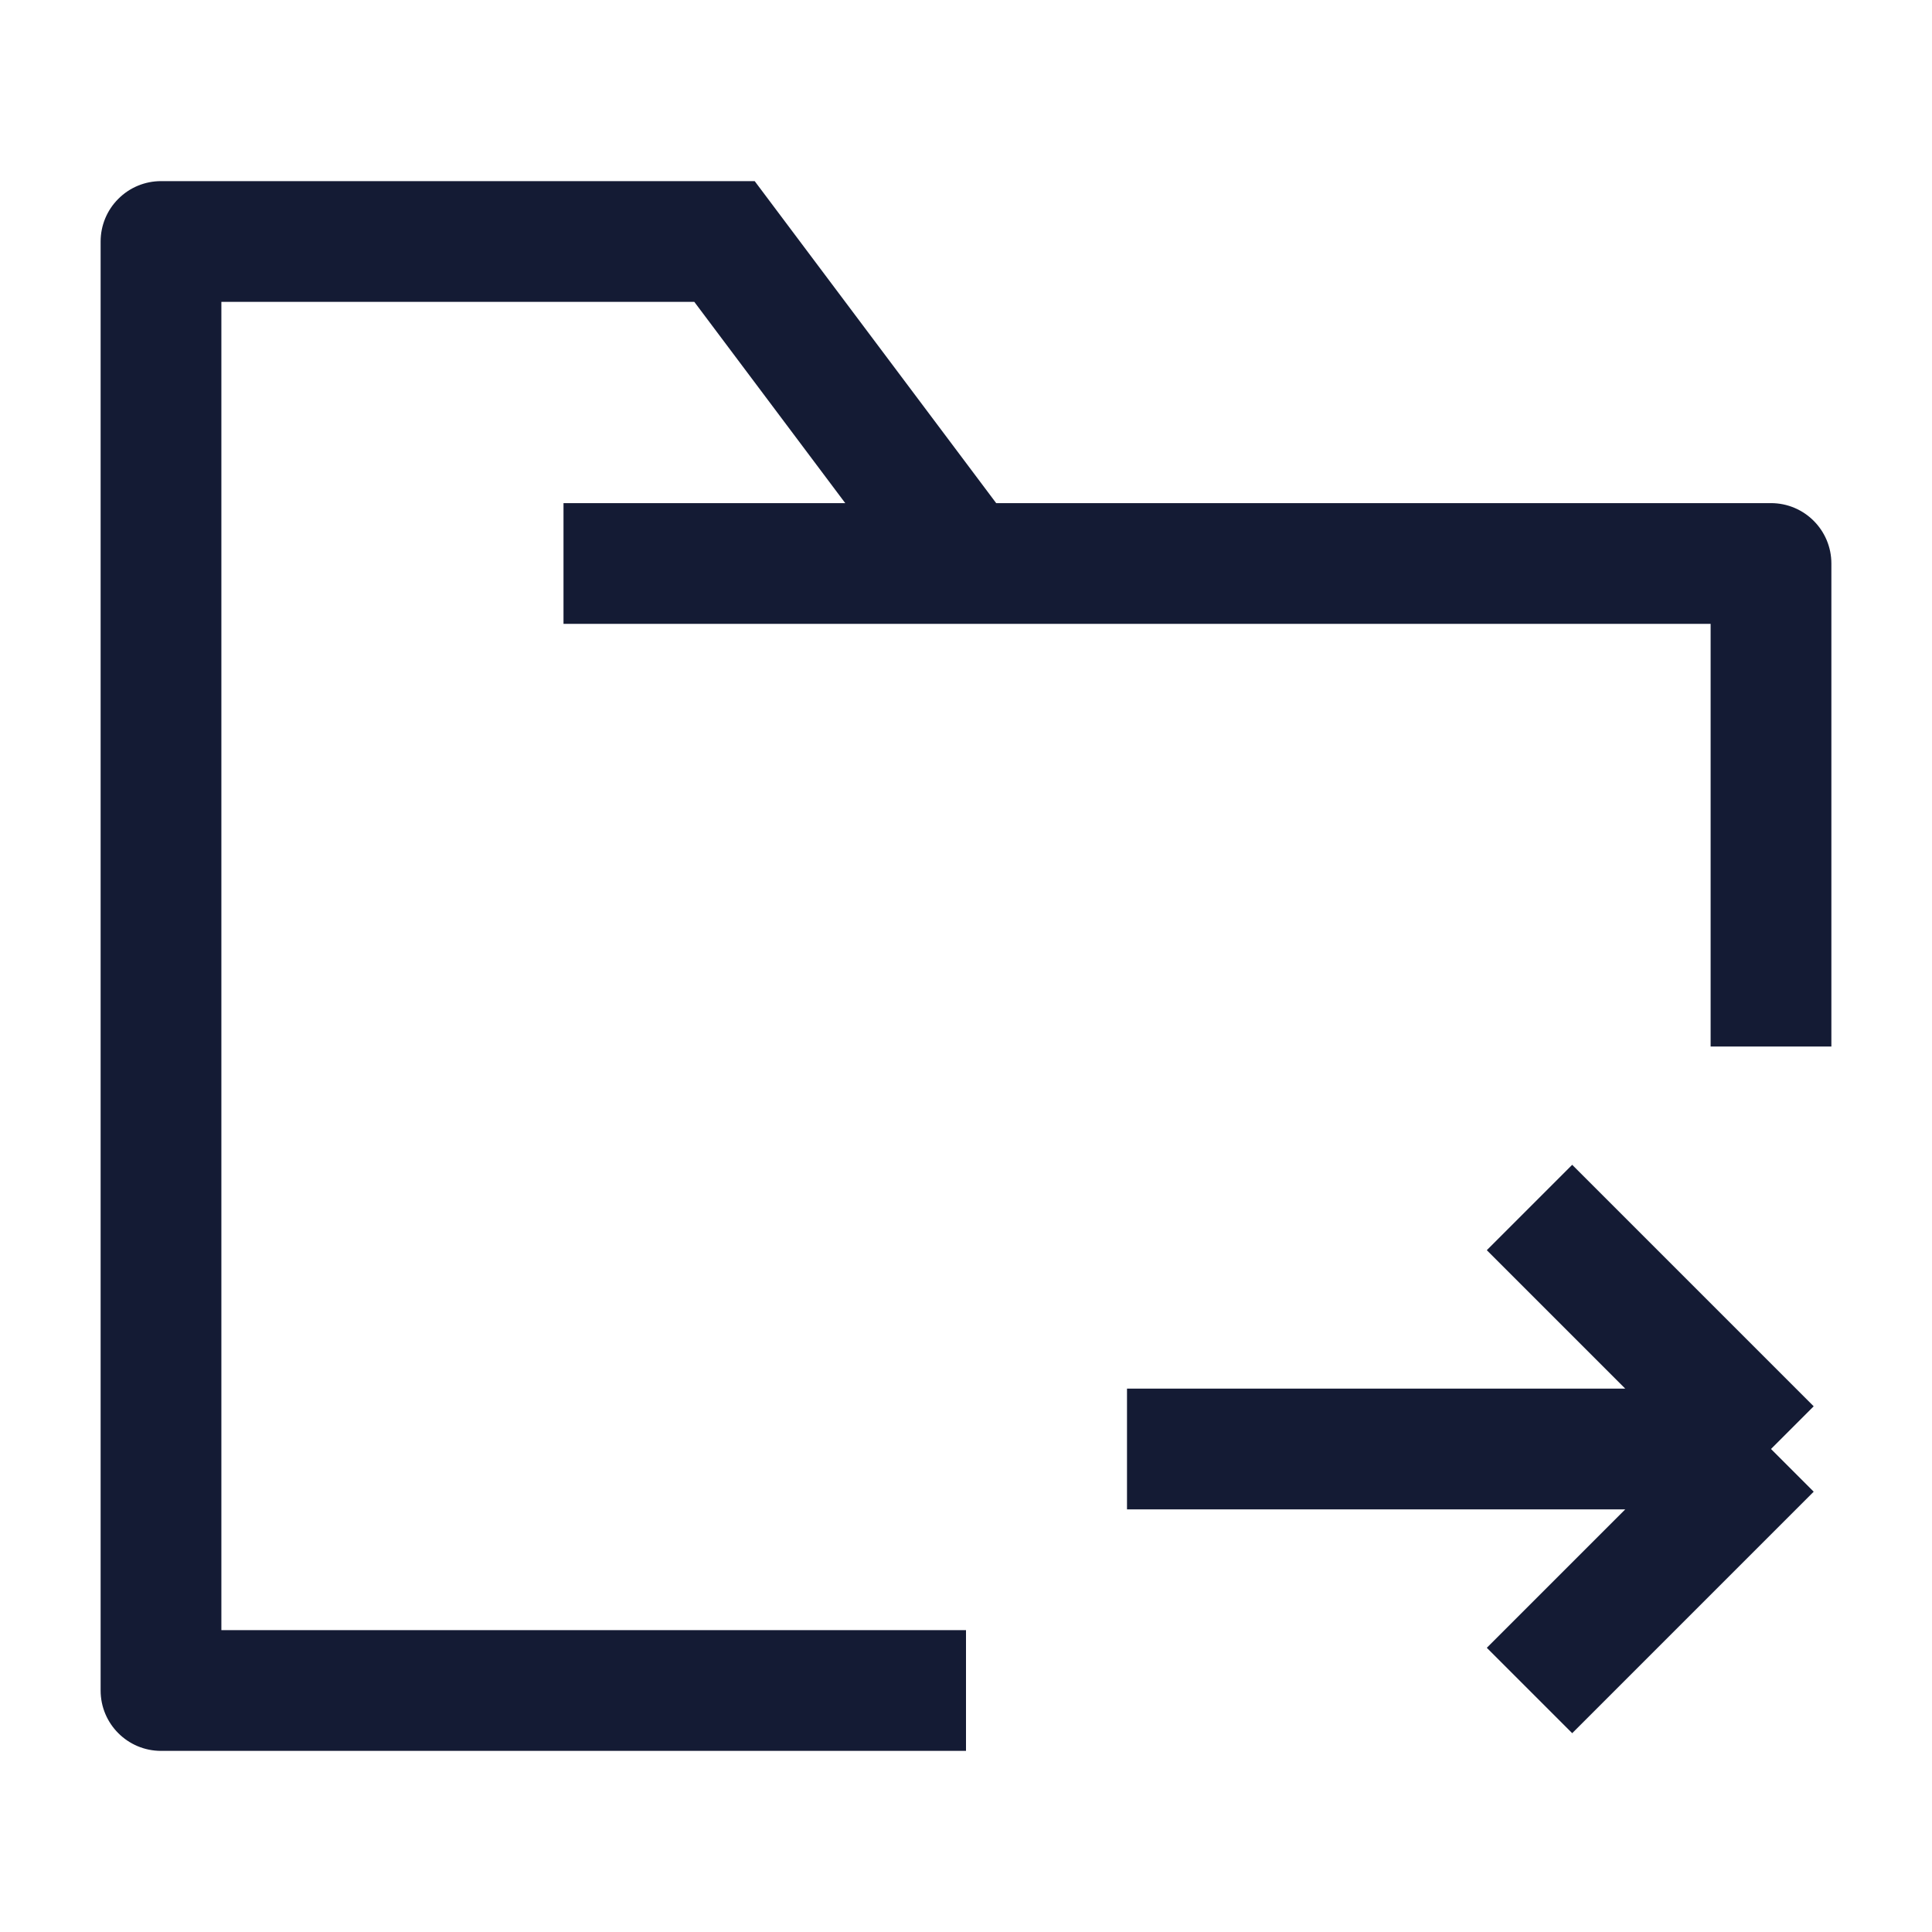 <svg width="24" height="24" viewBox="0 0 24 24" fill="none" xmlns="http://www.w3.org/2000/svg">
<path d="M2 21H1.25C1.25 21.414 1.586 21.75 2 21.75V21ZM22 7H22.75C22.75 6.586 22.414 6.25 22 6.25V7ZM9 3L9.6 2.55L9.375 2.25L9 2.25L9 3ZM2 3L2 2.25C1.801 2.25 1.61 2.329 1.47 2.47C1.329 2.61 1.25 2.801 1.25 3H2ZM7 7.75H22V6.25H7V7.75ZM8.4 3.45L11.4 7.45L12.6 6.55L9.6 2.55L8.4 3.45ZM2.75 21V3H1.25V21H2.75ZM9 2.25L2 2.25L2 3.75L9 3.75L9 2.25ZM21.25 7V13H22.75V7H21.25ZM2 21.75H12V20.25H2V21.75Z" fill="#141B34"/>
<path d="M22 18L14 18M22 18L19 15M22 18L19 21" stroke="#141B34" stroke-width="1.5"/>
</svg>
